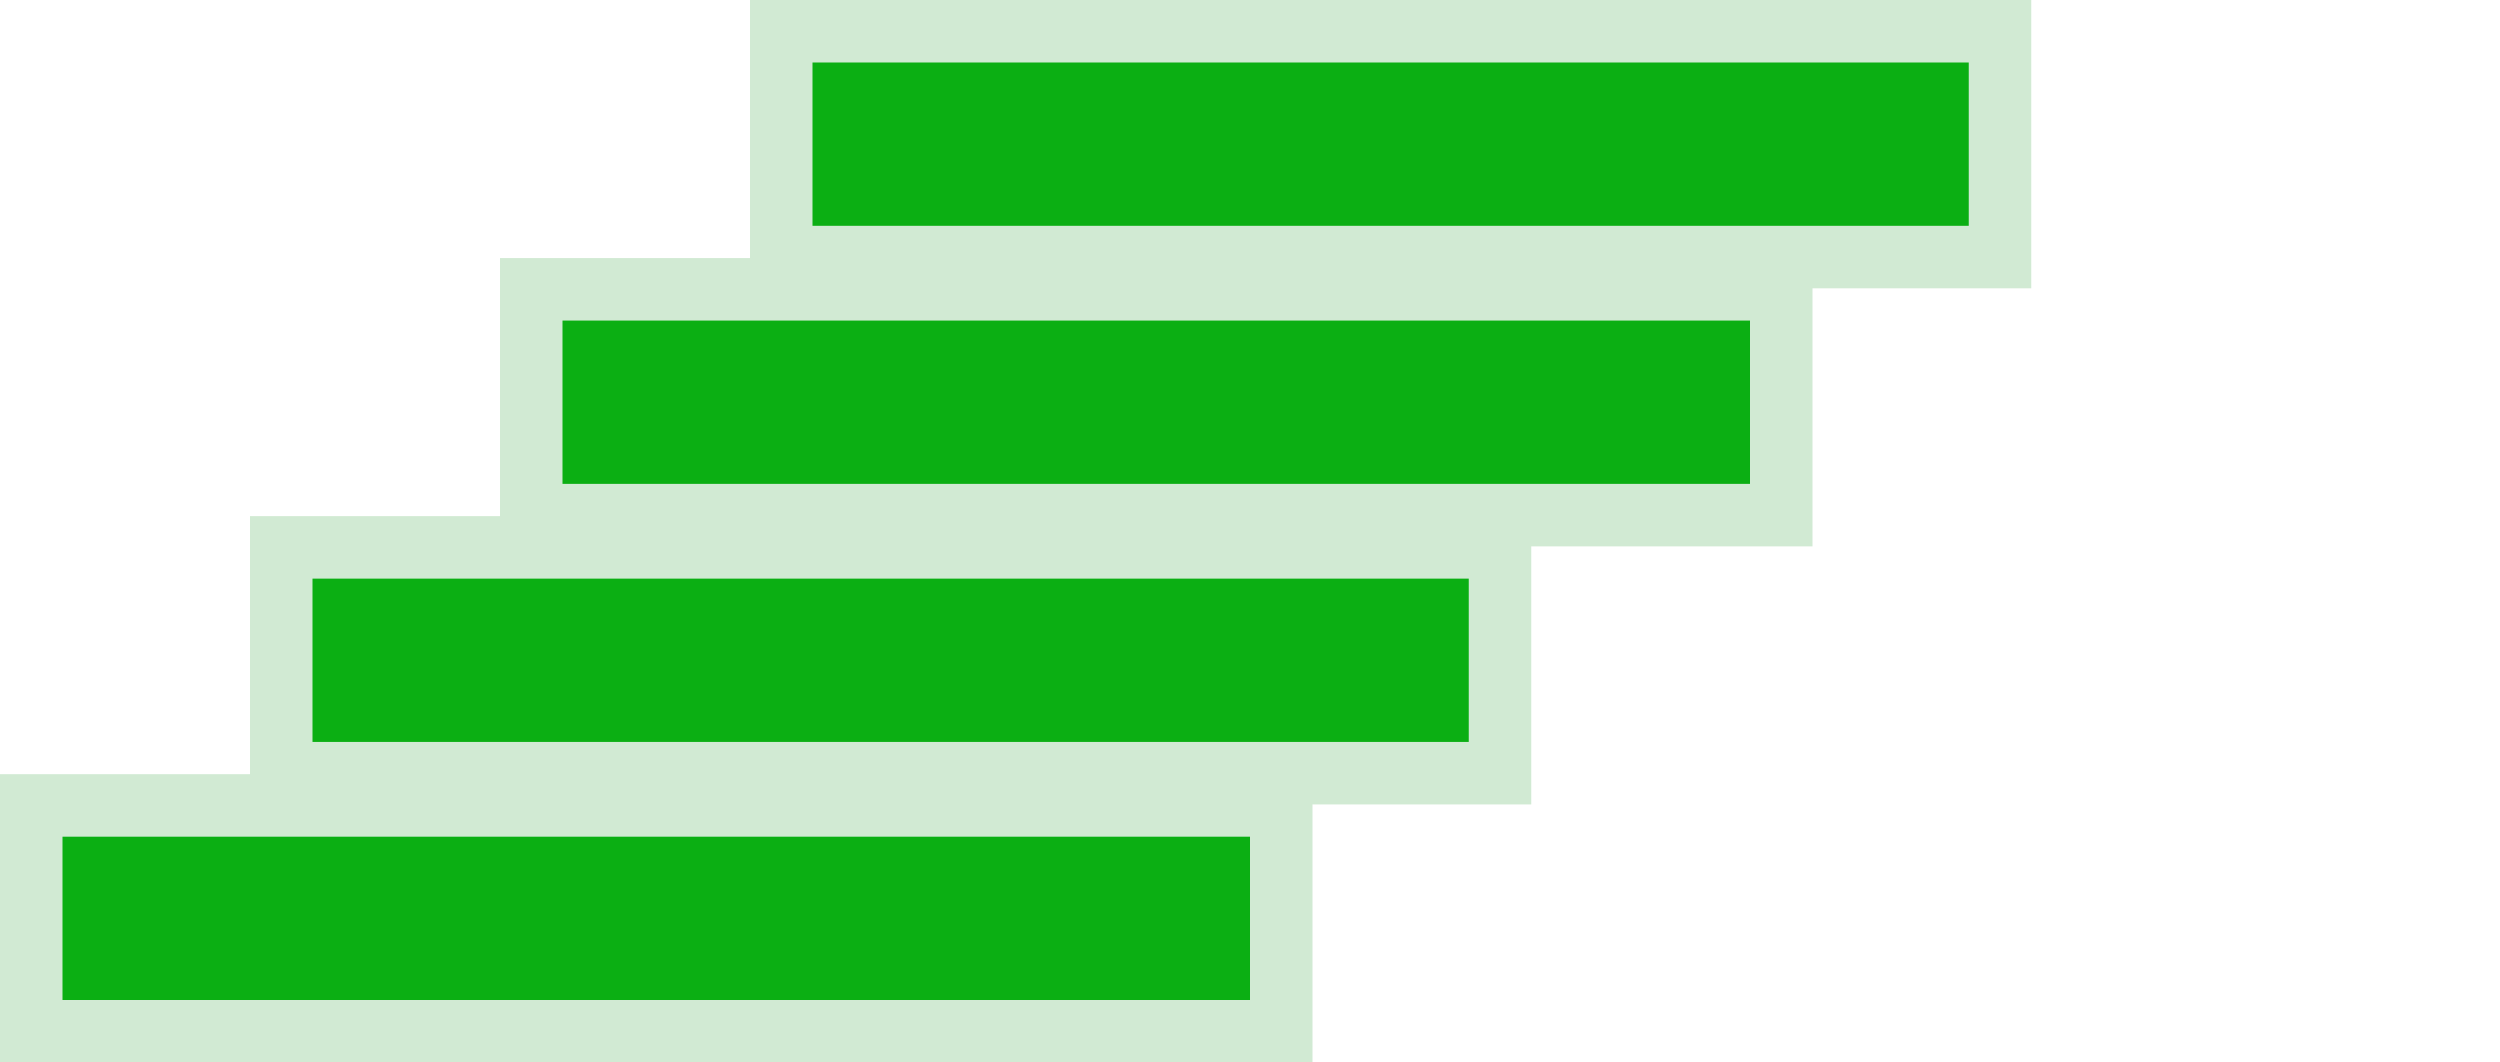 <svg width="80" height="34" viewBox="0 0 80 34" fill="none" xmlns="http://www.w3.org/2000/svg">
<path fill-rule="evenodd" clip-rule="evenodd" d="M1 33H41V25.774H1V33Z" fill="#0baf13" stroke="#D1EAD3" stroke-width="2"/>
<path fill-rule="evenodd" clip-rule="evenodd" d="M9 24.742H48V17.516H9V24.742Z" fill="#0baf13" stroke="#D1EAD3" stroke-width="2"/>
<path fill-rule="evenodd" clip-rule="evenodd" d="M17 16.484H57V9.258H17V16.484Z" fill="#0baf13" stroke="#D1EAD3" stroke-width="2"/>
<path fill-rule="evenodd" clip-rule="evenodd" d="M25 8.226H64V1H25V8.226Z" fill="#0baf13" stroke="#D1EAD3" stroke-width="2"/>
</svg>
